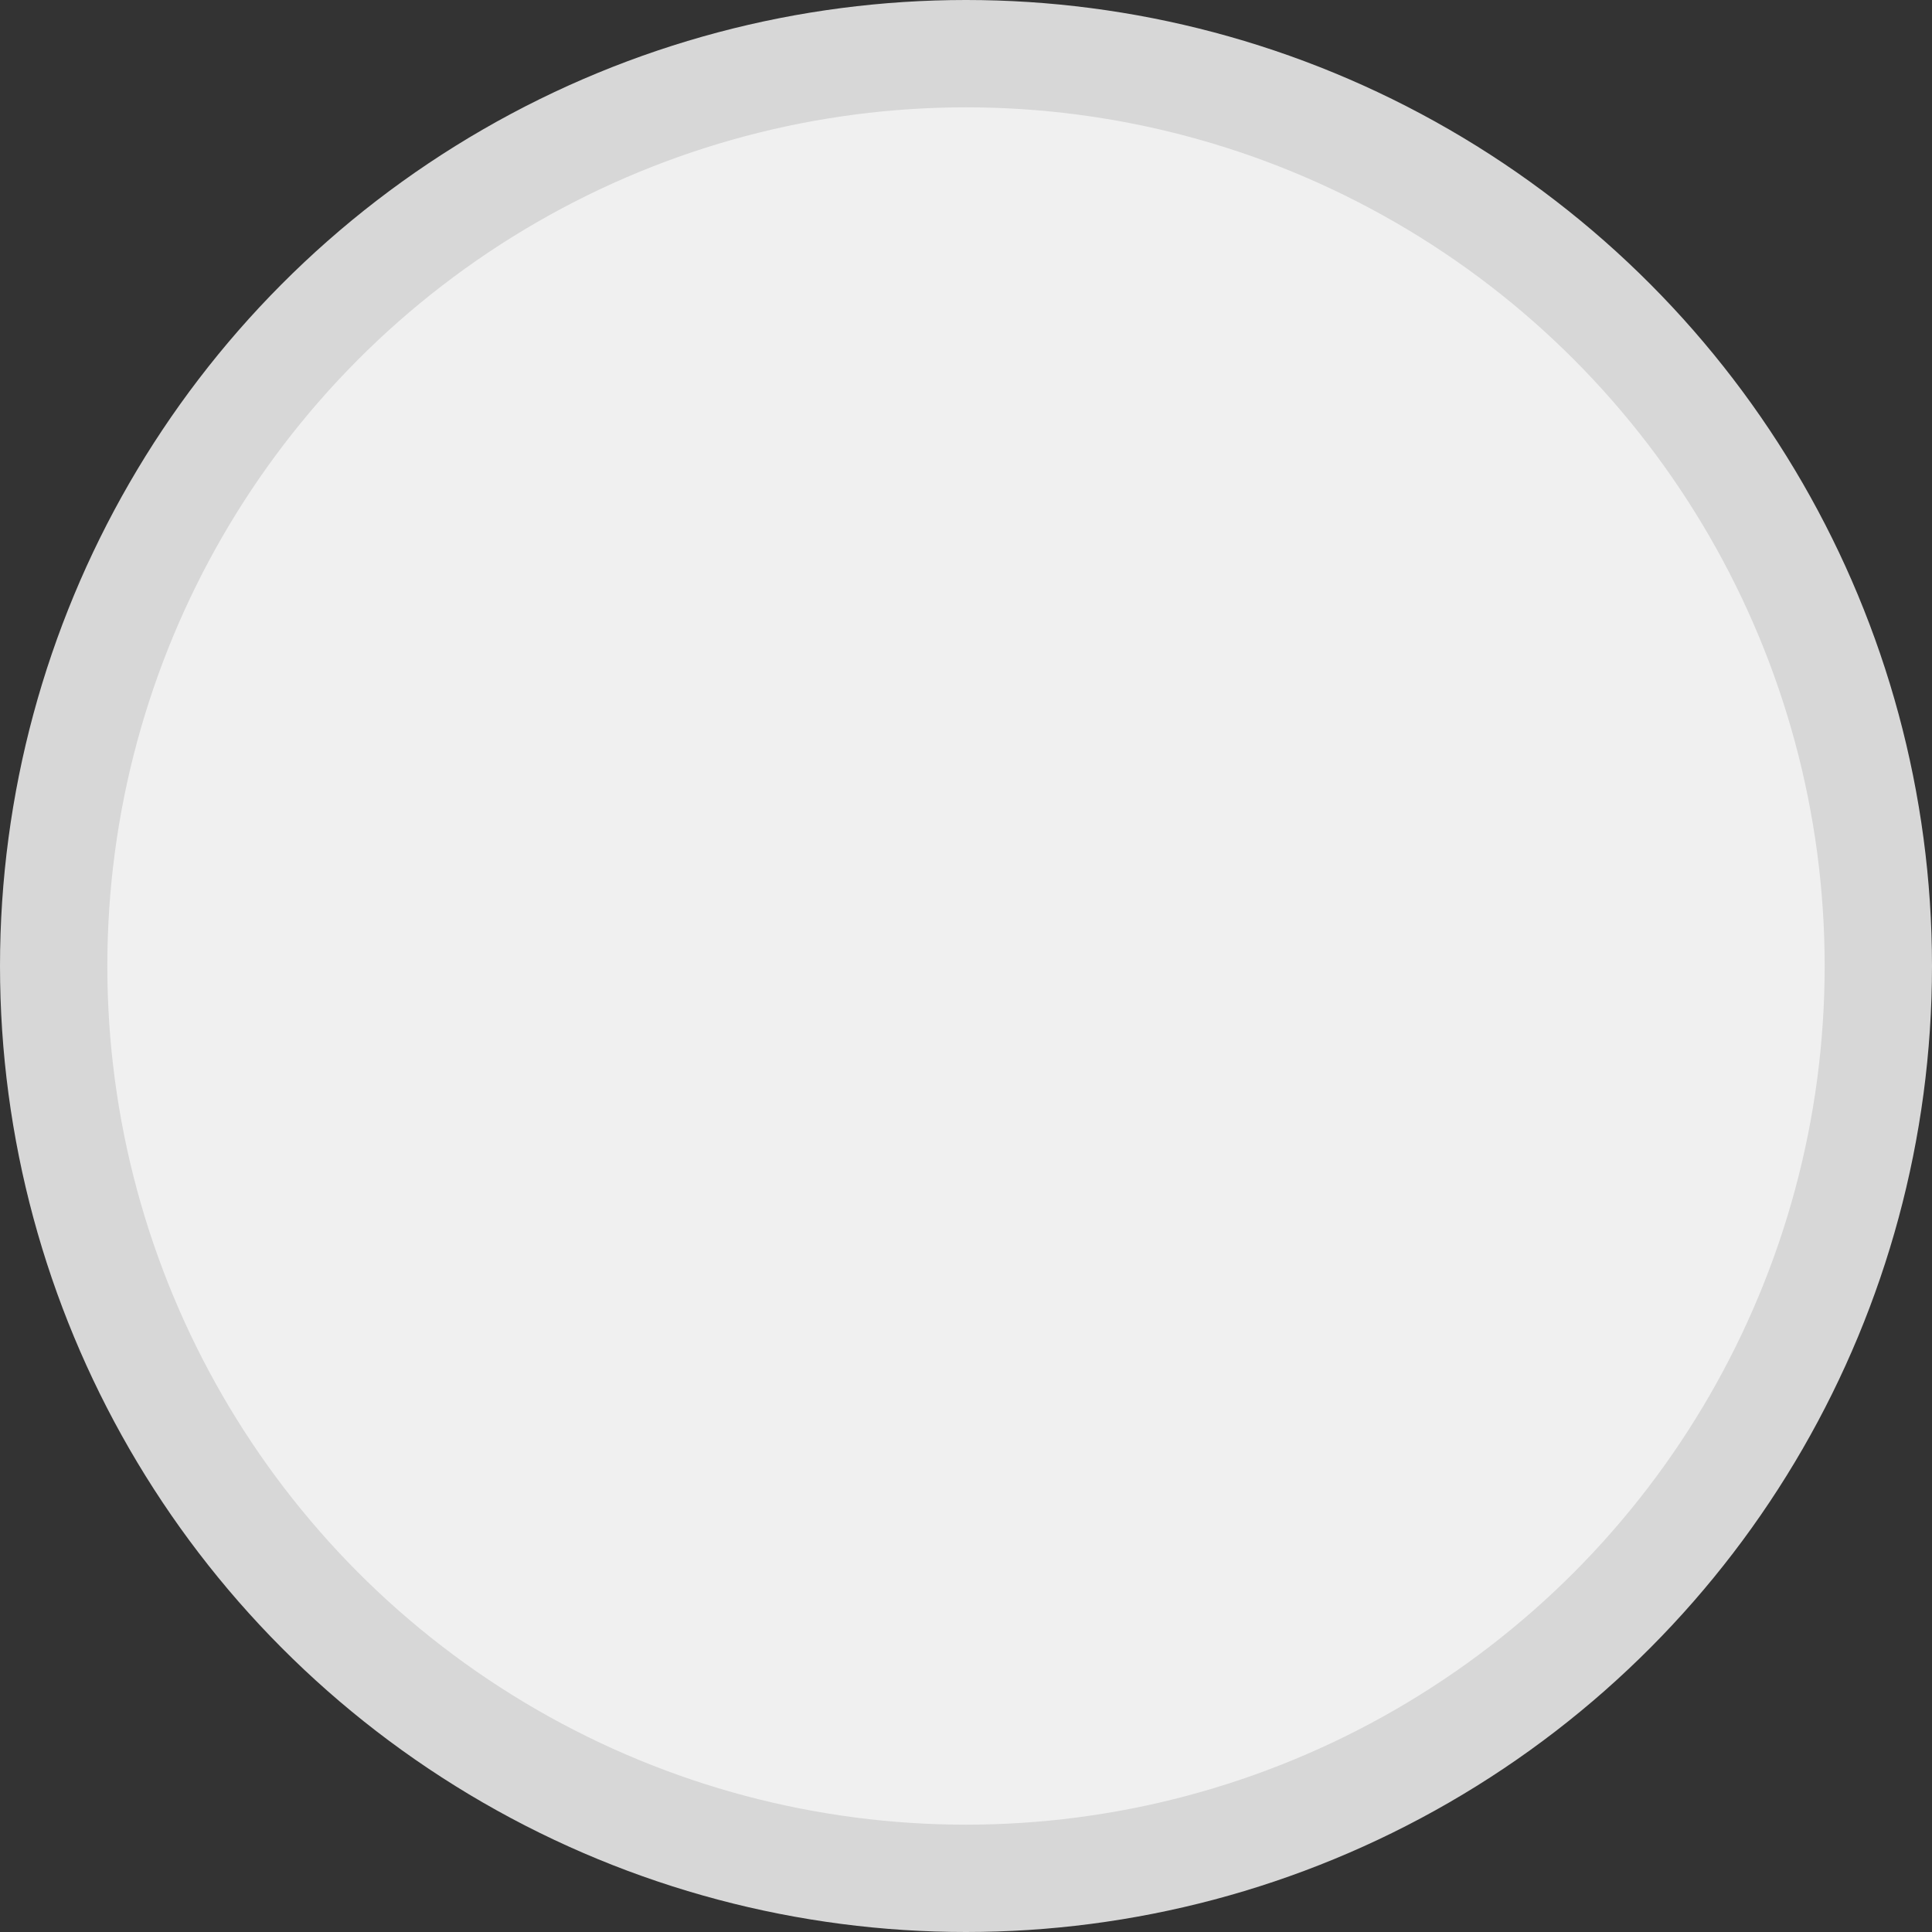 <?xml version="1.0" encoding="UTF-8"?>
<svg width="18px" height="18px" viewBox="0 0 18 18" version="1.1" xmlns="http://www.w3.org/2000/svg" xmlns:xlink="http://www.w3.org/1999/xlink">
    <rect x="0" y="0" width="18" height="18" fill="#333333" stroke="none"/>
    <!-- Generator: Sketch 51.3 (57544) - http://www.bohemiancoding.com/sketch -->
    <title>Icon/control-option-disabled</title>
    <desc>Created with Sketch.</desc>
    <defs></defs>
    <g id="Icon/control-option-disabled" stroke="none" stroke-width="1" fill="none" fill-rule="evenodd">
        <circle id="Oval" stroke="#D7D7D7" fill="#F0F0F0" cx="9" cy="9" r="8.5"></circle>
    </g>
</svg>